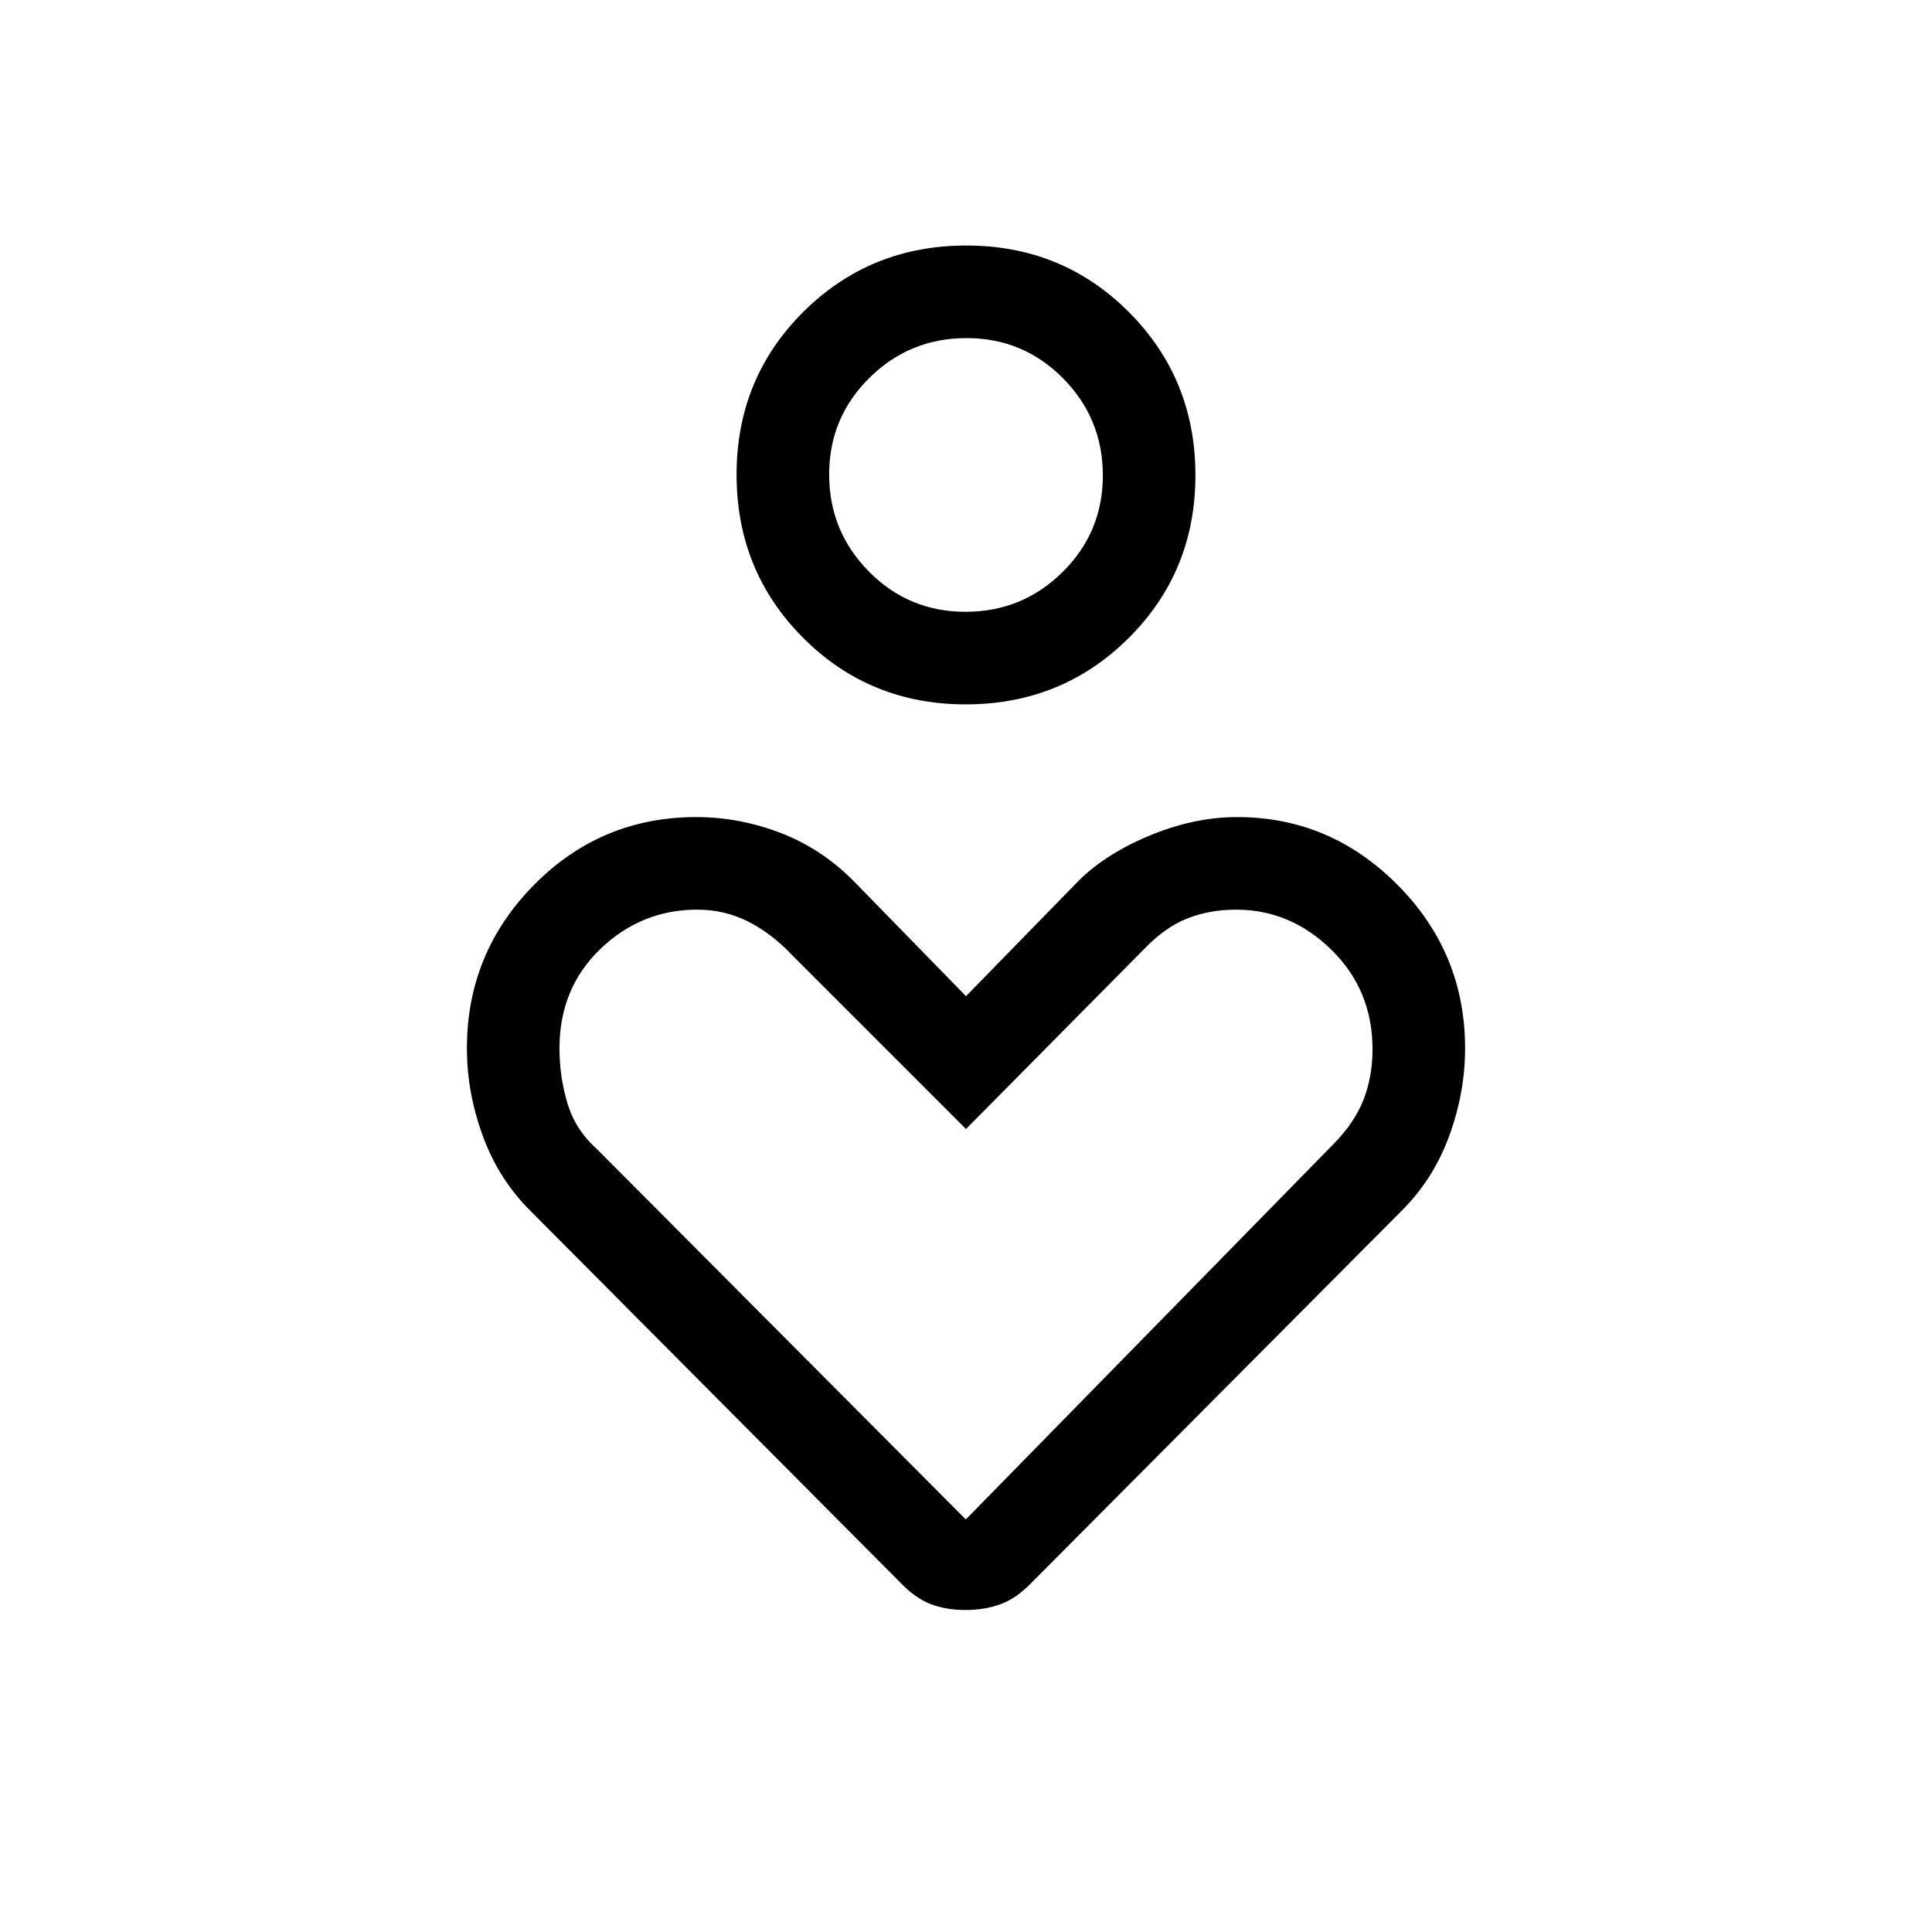 <svg xmlns="http://www.w3.org/2000/svg" height="20" viewBox="0 -960 960 960" width="20"><path d="M479.859-610Q432-610 399-643.141q-33-33.142-33-81Q366-772 399.141-805q33.142-33 81-33Q528-838 561-804.859q33 33.142 33 81Q594-676 560.859-643q-33.142 33-81 33Zm-.094-46Q508-656 528-675.765q20-19.764 20-48Q548-752 528.235-772q-19.764-20-48-20Q452-792 432-772.235q-20 19.764-20 48Q412-696 431.765-676q19.764 20 48 20ZM447-174 264.113-357.788Q248-373.571 240-395.286q-8-21.714-8-43.832 0-47.364 33.293-81.123Q298.586-554 346-554q21.592 0 42.367 8.071 20.776 8.072 37.02 24.961L480-465l54.613-55.968Q548-535 570.5-544.5t44.216-9.5Q661-554 694.5-520.241q33.5 33.759 33.5 81.123 0 22.118-8 43.832-8 21.715-24.113 37.498L513-174q-7.571 8-15.536 11-7.964 3-17.714 3-9.75 0-17.464-3-7.715-3-15.286-11Zm32.906-31 182.471-186.283Q673-402 677.5-413.5q4.5-11.5 4.5-25.167Q682-468 661.633-488q-20.366-20-47.37-20-13.263 0-24.299 4.375-11.035 4.375-21.138 14.882L480-399l-86.66-86.66q-10.02-10.59-21.68-16.465T346.439-508q-27.706 0-48.072 19.5Q278-469 278-439q0 14 3.948 27.188 3.947 13.187 14.569 22.689L479.906-205ZM480-724Zm0 371Z"/></svg>